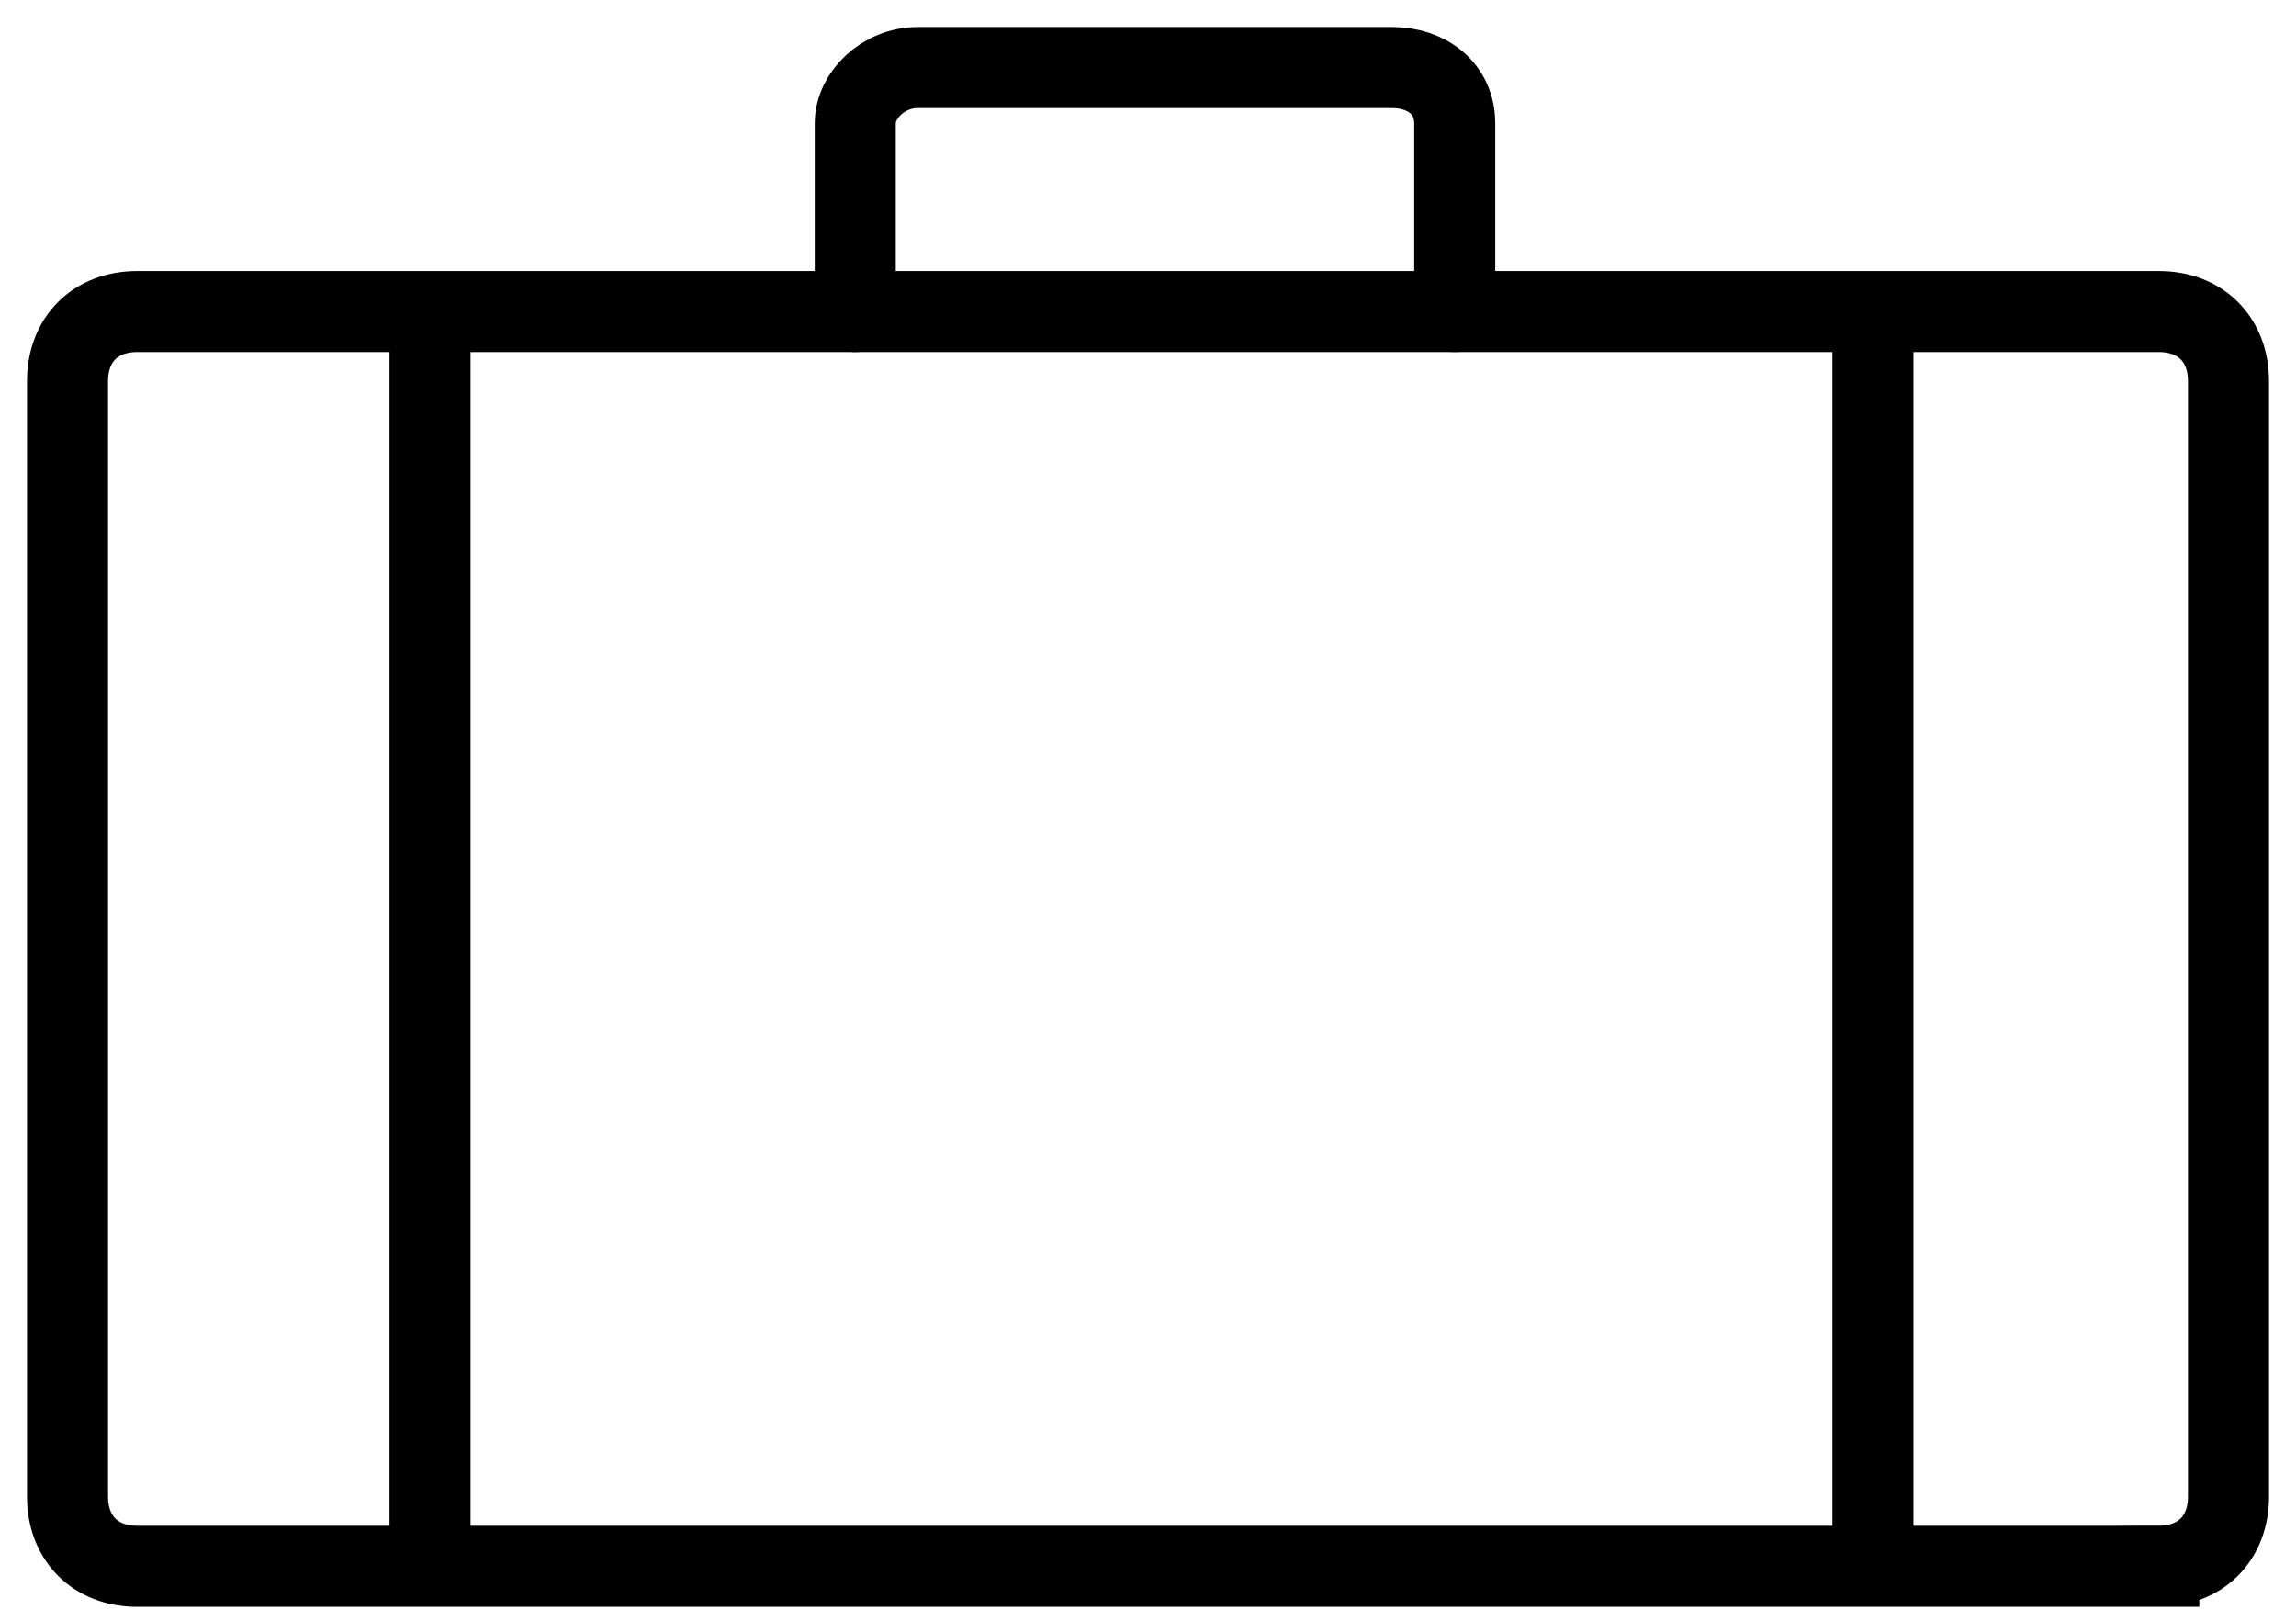 <svg width="34" height="24" viewBox="0 0 34 24" fill="none" xmlns="http://www.w3.org/2000/svg"><path d="M31.968 23.194H2.032C1.412 23.194 1 22.78 1 22.16V5.645c0-.62.413-1.032 1.032-1.032h29.936c.62 0 1.032.413 1.032 1.032v16.516c0 .62-.413 1.032-1.032 1.032zM6.368 4.613v18.58m21.367-18.58v18.58" stroke="#000" stroke-width="1.2" stroke-miterlimit="10" stroke-linecap="round"/><path d="M12.665 4.613V1.826c0-.413.412-.826.929-.826h7.019c.516 0 .929.31.929.826v2.787" stroke="#000" stroke-width="1.2" stroke-miterlimit="10" stroke-linecap="round"/></svg>